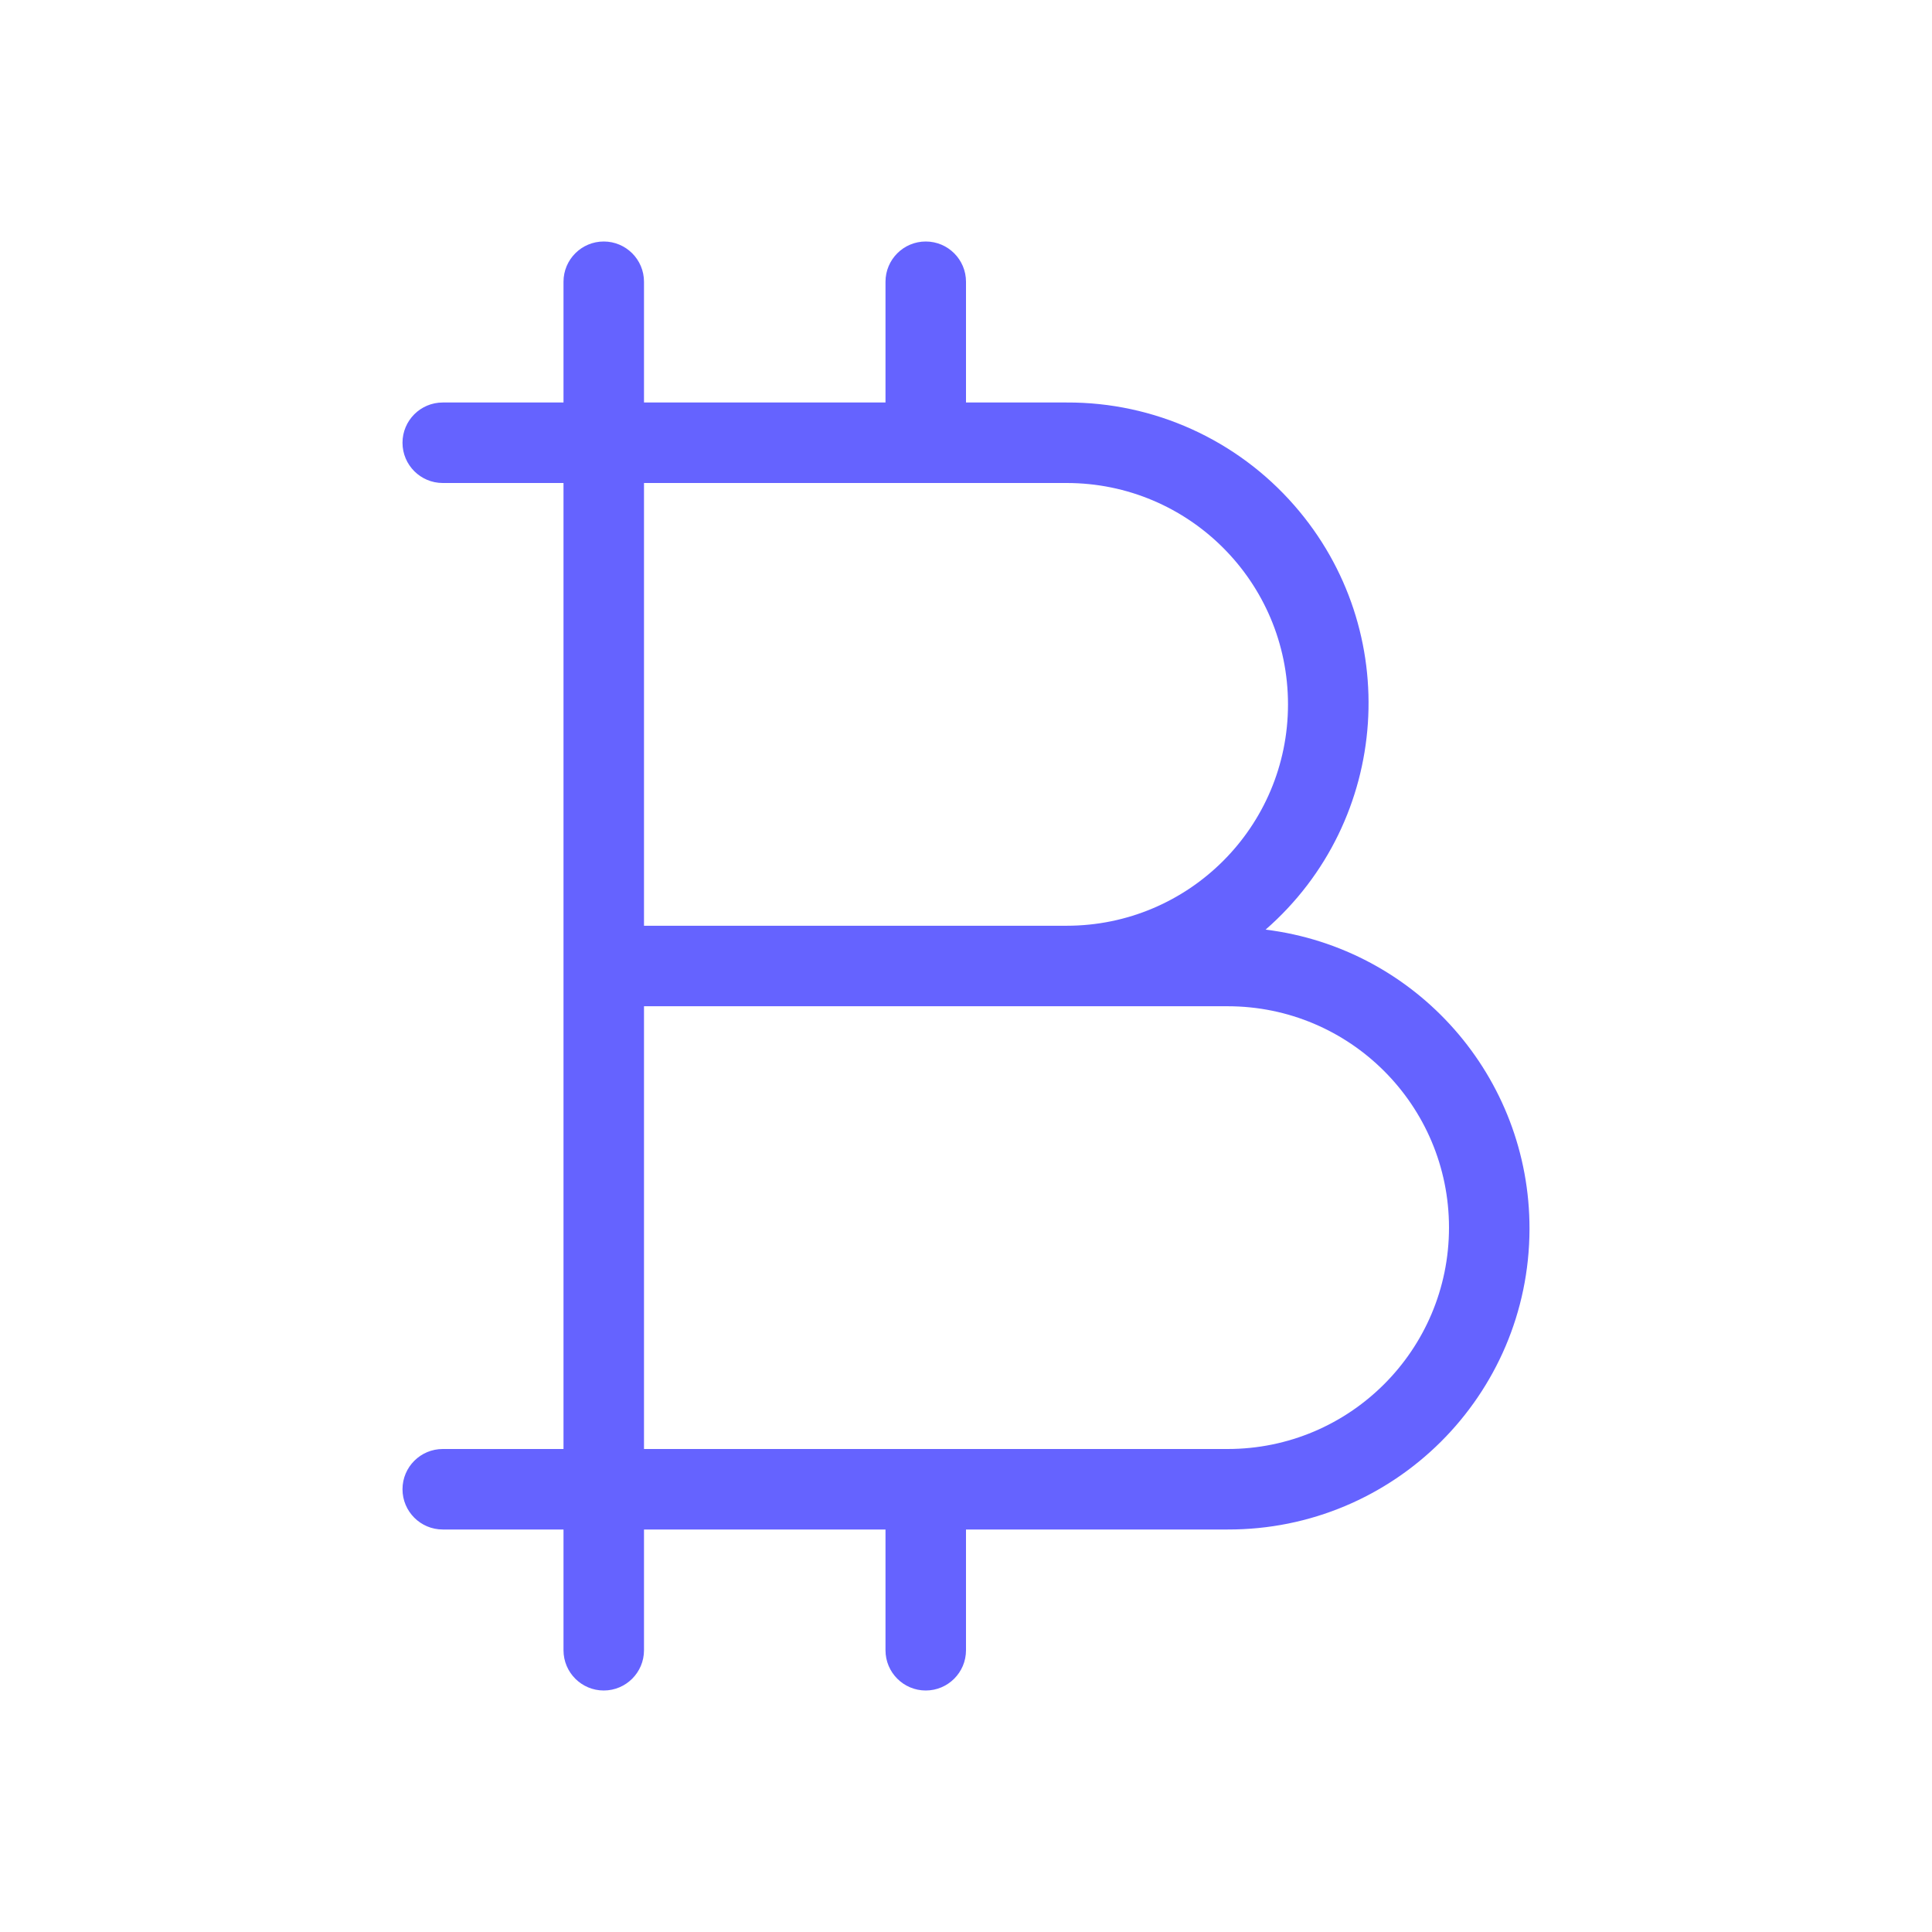 <svg xmlns="http://www.w3.org/2000/svg" enable-background="new 0 0 24 24" viewBox="0 0 24 24"><path fill="#6563ff" d="M15.722,11.548c1.554-1.357,1.714-3.716,0.357-5.269C15.366,5.462,14.334,4.995,13.25,5H12V3.5C12,3.224,11.776,3,11.5,3S11,3.224,11,3.5V5H8V3.5C8,3.224,7.776,3,7.5,3S7,3.224,7,3.5V5H5.5C5.224,5,5,5.224,5,5.5S5.224,6,5.5,6H7v12H5.5C5.224,18,5,18.224,5,18.5S5.224,19,5.5,19H7v1.5C7,20.776,7.224,21,7.5,21S8,20.776,8,20.5V19h3v1.5c0,0.276,0.224,0.5,0.5,0.5s0.5-0.224,0.5-0.5V19h3.25c2.066,0.005,3.745-1.665,3.75-3.731C19.005,13.378,17.598,11.781,15.722,11.548z M8,6h5.25C14.769,6,16,7.231,16,8.75s-1.231,2.75-2.75,2.75H8V6z M15.25,18H8v-5.5h7.25c1.519,0,2.75,1.231,2.75,2.75S16.769,18,15.25,18z"/></svg>